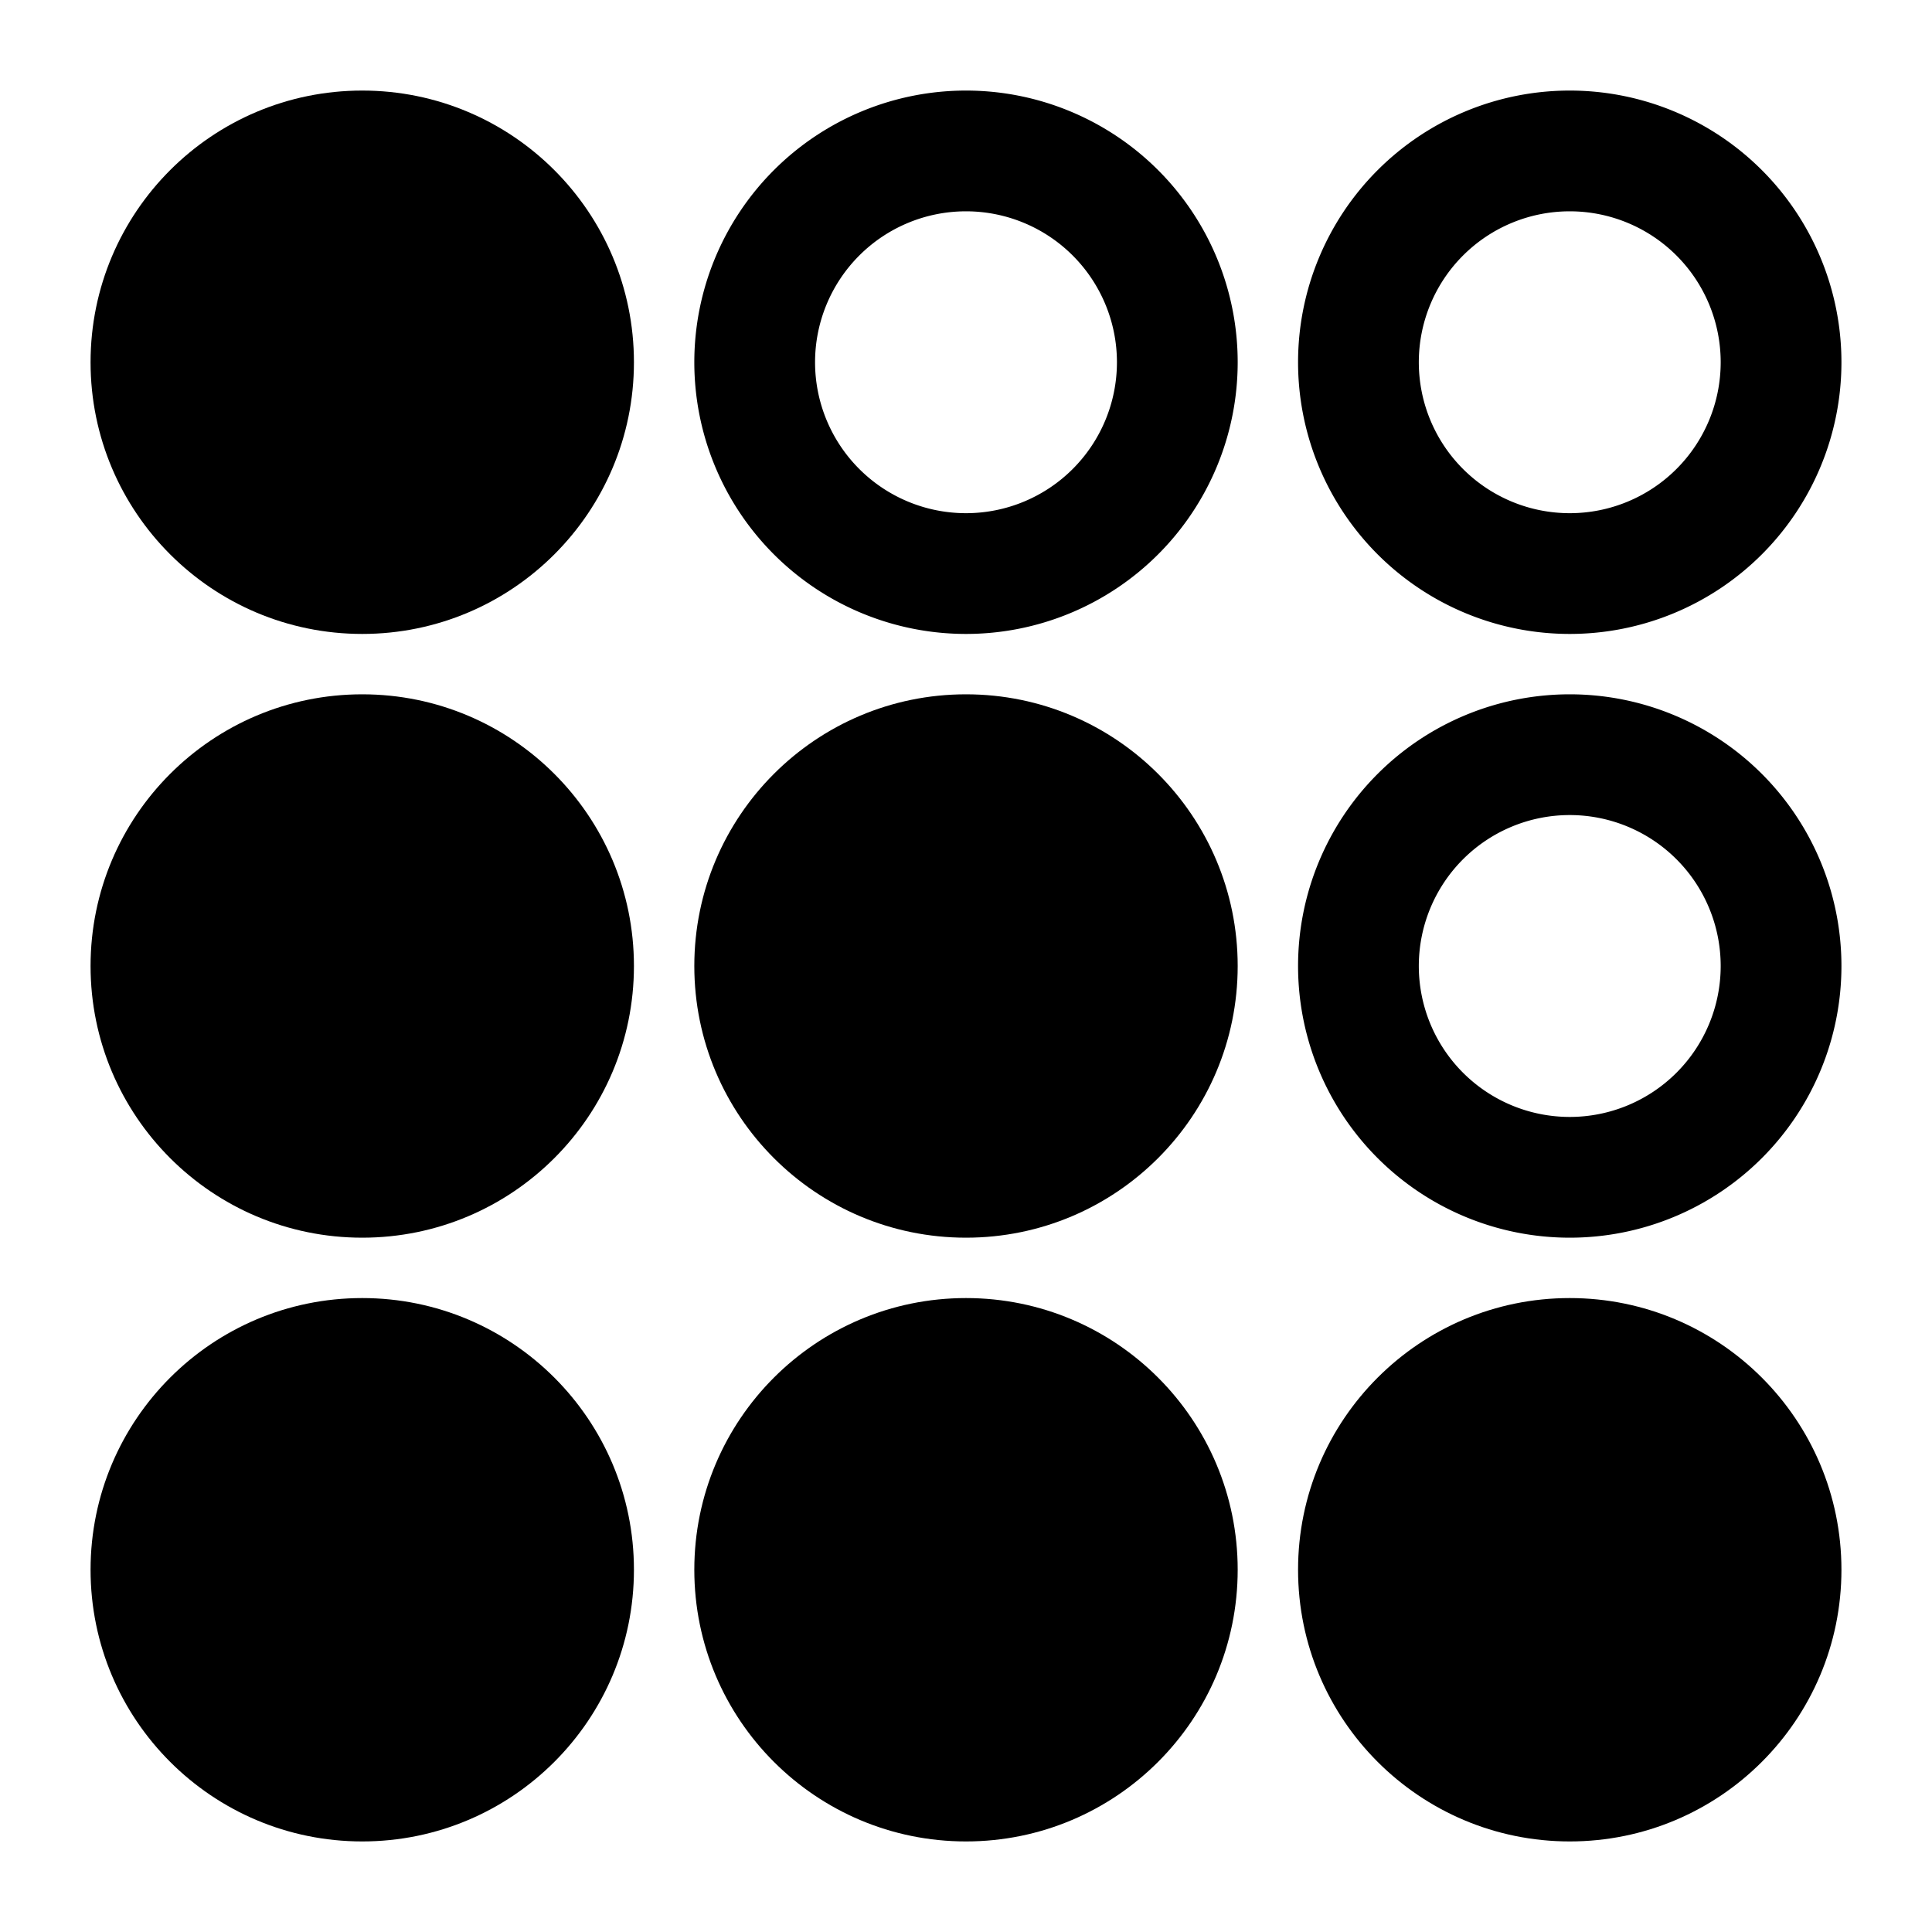 <svg xmlns="http://www.w3.org/2000/svg" width="32" height="32" viewBox="0 0 32 32"><title>techniques-skill-rating</title><circle cx="6" cy="26" r="4.5"/><circle cx="16" cy="26" r="4.5"/><circle cx="26" cy="26" r="4.5"/><circle cx="6" cy="16" r="4.5"/><circle cx="16" cy="16" r="4.5"/><path d="M26,13.5A2.5,2.5,0,1,1,23.5,16,2.5,2.5,0,0,1,26,13.5m0-2A4.5,4.5,0,1,0,30.5,16,4.5,4.5,0,0,0,26,11.5Z"/><circle cx="6" cy="6" r="4.5"/><path d="M16,3.5A2.5,2.5,0,1,1,13.5,6,2.5,2.5,0,0,1,16,3.5m0-2A4.5,4.5,0,1,0,20.5,6,4.5,4.5,0,0,0,16,1.5Z"/><path d="M26,3.5A2.5,2.5,0,1,1,23.5,6,2.5,2.5,0,0,1,26,3.5m0-2A4.5,4.5,0,1,0,30.5,6,4.5,4.5,0,0,0,26,1.5Z"/></svg>